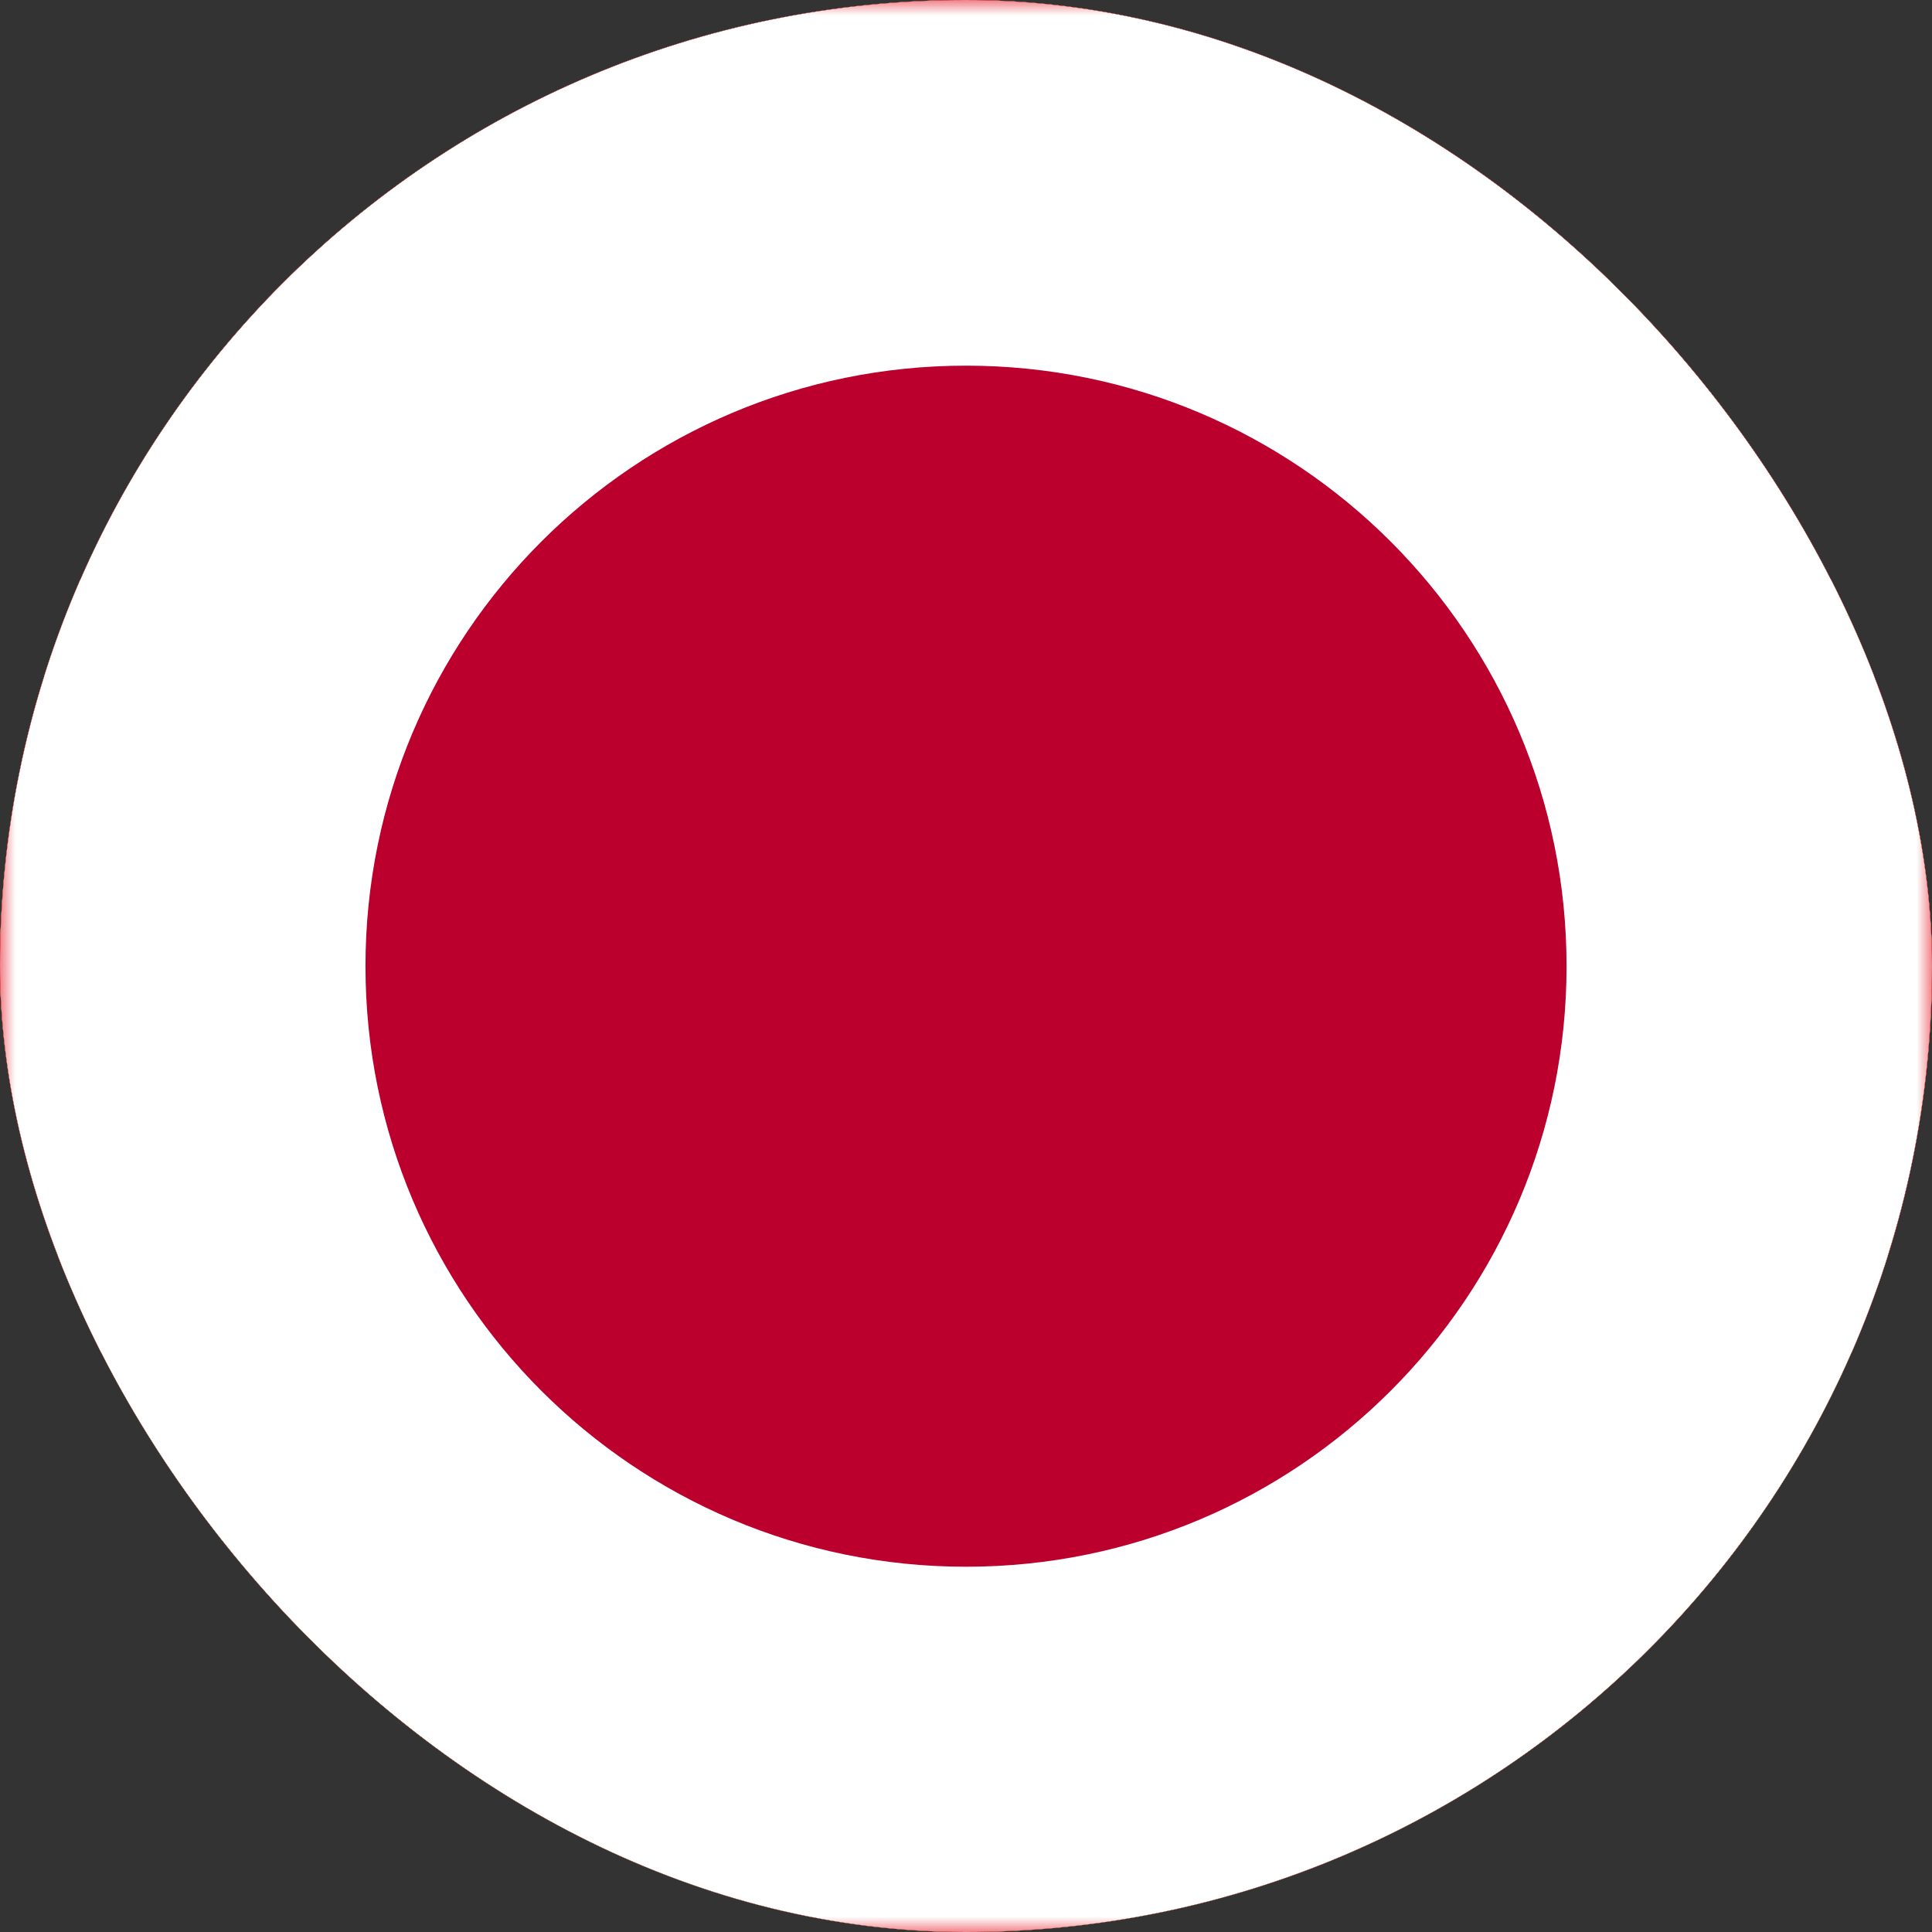 <svg width="64" height="64" viewBox="0 0 64 64" fill="none" xmlns="http://www.w3.org/2000/svg">
<rect x="0" y="0" width="64" height="64" fill="#333333" stroke="none"/>
<g clip-path="url(#clip0_647_2238)">
<path d="M25.6 0H64V64H25.588L25.6 0Z" fill="#FF0000"/>
<path d="M-0 0H25.6V64H-0.013L-0 0Z" fill="#006600"/>
<path fill-rule="evenodd" clip-rule="evenodd" d="M36.726 40.825C32.426 40.7 12.726 28.4 12.601 26.438L13.676 24.625C15.626 27.462 35.776 39.425 37.751 39L36.726 40.825Z" fill="#FFFF00" stroke="black" stroke-width="0.087" stroke-linecap="round" stroke-linejoin="round"/>
<path fill-rule="evenodd" clip-rule="evenodd" d="M13.451 24.375C13.063 25.412 18.588 28.825 25.238 32.875C31.888 36.912 37.613 39.412 38.051 39.062L38.238 38.7C38.155 38.833 37.963 38.858 37.663 38.775C35.863 38.25 31.176 36.1 25.376 32.587C19.576 29.075 14.526 25.825 13.751 24.45C13.688 24.321 13.658 24.18 13.663 24.037H13.638L13.476 24.325L13.451 24.375ZM36.826 40.875C36.751 41.012 36.613 41.012 36.363 41C34.751 40.812 29.863 38.437 24.113 34.987C17.388 30.962 11.838 27.3 12.451 26.35L12.613 26.05L12.638 26.062C12.101 27.687 23.588 34.25 24.263 34.675C30.901 38.8 36.513 41.2 37.013 40.575L36.826 40.875Z" fill="#FFFF00" stroke="black" stroke-width="0.087" stroke-linecap="round" stroke-linejoin="round"/>
<path fill-rule="evenodd" clip-rule="evenodd" d="M25.625 27.625C29.913 27.587 35.225 27.037 38.275 25.825L37.625 24.75C35.813 25.75 30.488 26.412 25.588 26.5C19.788 26.45 15.7 25.912 13.65 24.537L13.025 25.675C16.8 27.262 20.65 27.612 25.625 27.625Z" fill="#FFFF00" stroke="black" stroke-width="0.087" stroke-linecap="round" stroke-linejoin="round"/>
<path fill-rule="evenodd" clip-rule="evenodd" d="M38.462 25.85C38.35 26.013 36.362 26.7 33.425 27.2C30.835 27.589 28.219 27.781 25.6 27.775C23.092 27.787 20.586 27.628 18.1 27.3C15.037 26.813 13.437 26.138 12.85 25.9L13 25.613C14.662 26.268 16.394 26.729 18.162 26.988C20.628 27.31 23.113 27.465 25.6 27.45C28.198 27.452 30.793 27.26 33.362 26.875C36.362 26.388 38.012 25.763 38.237 25.475L38.462 25.85ZM37.875 24.75C37.55 25 35.925 25.588 33.075 26.038C30.611 26.392 28.126 26.567 25.637 26.563C23.238 26.581 20.84 26.427 18.462 26.1C15.55 25.725 14.012 25.038 13.462 24.838L13.625 24.55C14.05 24.775 15.55 25.375 18.5 25.8C20.866 26.107 23.251 26.253 25.637 26.238C28.105 26.241 30.57 26.066 33.012 25.713C35.887 25.313 37.437 24.588 37.675 24.4L37.875 24.75ZM11.5 32.8C14.15 34.225 20.012 34.95 25.575 35C30.637 35 37.237 34.213 39.7 32.9L39.625 31.475C38.862 32.688 31.8 33.85 25.525 33.8C19.25 33.75 13.425 32.775 11.487 31.525V32.8" fill="#FFFF00"/>
<path d="M11.5 32.8C14.15 34.225 20.012 34.95 25.575 35C30.637 35 37.237 34.213 39.7 32.9L39.625 31.475C38.862 32.688 31.8 33.85 25.525 33.8C19.25 33.75 13.425 32.775 11.487 31.525V32.8M38.462 25.85C38.35 26.013 36.362 26.7 33.425 27.2C30.835 27.589 28.219 27.781 25.6 27.775C23.092 27.787 20.586 27.628 18.1 27.3C15.037 26.813 13.437 26.138 12.85 25.9L13 25.613C14.662 26.268 16.394 26.729 18.162 26.988C20.628 27.31 23.113 27.465 25.6 27.45C28.198 27.452 30.793 27.26 33.362 26.875C36.362 26.388 38.012 25.763 38.237 25.475L38.462 25.85ZM37.875 24.75C37.55 25 35.925 25.588 33.075 26.038C30.611 26.392 28.126 26.567 25.637 26.563C23.238 26.581 20.84 26.427 18.462 26.1C15.55 25.725 14.012 25.038 13.462 24.838L13.625 24.55C14.05 24.775 15.55 25.375 18.5 25.8C20.866 26.107 23.251 26.253 25.637 26.238C28.105 26.241 30.57 26.066 33.012 25.713C35.887 25.313 37.437 24.588 37.675 24.4L37.875 24.75Z" stroke="black" stroke-width="0.087" stroke-linecap="round" stroke-linejoin="round"/>
<path fill-rule="evenodd" clip-rule="evenodd" d="M39.838 32.6V32.937C39.463 33.387 37.138 34.062 34.225 34.525C31.34 34.944 28.428 35.144 25.513 35.125C22.088 35.125 19.363 34.875 17.238 34.55C15.199 34.318 13.206 33.782 11.325 32.962V32.562C12.625 33.425 16.113 34.05 17.288 34.237C19.388 34.562 22.1 34.8 25.513 34.8C29.1 34.8 31.975 34.55 34.175 34.212C36.275 33.912 39.25 33.125 39.838 32.6ZM39.838 31.387V31.737C39.463 32.175 37.138 32.85 34.225 33.312C31.34 33.731 28.428 33.932 25.513 33.912C22.088 33.912 19.363 33.662 17.25 33.35C15.207 33.115 13.209 32.575 11.325 31.75V31.35C12.625 32.212 16.113 32.85 17.288 33.025C19.4 33.35 22.113 33.6 25.513 33.6C29.1 33.6 31.975 33.35 34.175 33C36.275 32.7 39.25 31.912 39.838 31.387ZM25.563 40.575C19.488 40.537 14.275 38.925 13.175 38.65L13.975 39.9C15.913 40.725 21 41.95 25.625 41.812C30.25 41.675 34.288 41.312 37.125 39.937L37.95 38.625C36.013 39.537 29.413 40.575 25.575 40.575" fill="#FFFF00"/>
<path d="M25.563 40.575C19.488 40.537 14.275 38.925 13.175 38.65L13.975 39.9C15.913 40.725 21 41.95 25.625 41.812C30.25 41.675 34.288 41.312 37.125 39.937L37.95 38.625C36.013 39.537 29.413 40.575 25.575 40.575M39.838 32.6V32.937C39.463 33.387 37.138 34.062 34.225 34.525C31.34 34.944 28.428 35.144 25.513 35.125C22.088 35.125 19.363 34.875 17.238 34.55C15.199 34.318 13.206 33.782 11.325 32.962V32.562C12.625 33.425 16.113 34.05 17.288 34.237C19.388 34.562 22.1 34.8 25.513 34.8C29.1 34.8 31.975 34.55 34.175 34.212C36.275 33.912 39.25 33.125 39.838 32.6ZM39.838 31.387V31.737C39.463 32.175 37.138 32.85 34.225 33.312C31.34 33.731 28.428 33.932 25.513 33.912C22.088 33.912 19.363 33.662 17.25 33.35C15.207 33.115 13.209 32.575 11.325 31.75V31.35C12.625 32.212 16.113 32.85 17.288 33.025C19.4 33.35 22.113 33.6 25.513 33.6C29.1 33.6 31.975 33.35 34.175 33C36.275 32.7 39.25 31.912 39.838 31.387Z" stroke="black" stroke-width="0.087" stroke-linecap="round" stroke-linejoin="round"/>
<path fill-rule="evenodd" clip-rule="evenodd" d="M37.437 39.638L37.062 40.188C35.644 40.658 34.195 41.03 32.725 41.3C30.366 41.734 27.973 41.952 25.575 41.95C20.187 41.875 15.775 40.825 13.7 39.925L13.525 39.638L13.562 39.588L13.837 39.7C17.633 40.957 21.602 41.611 25.6 41.638C28.1 41.65 30.6 41.35 32.612 41C35.712 40.375 36.962 39.913 37.35 39.7L37.437 39.638ZM38.15 38.463H38.162L37.887 38.938C37.175 39.188 35.225 39.763 32.387 40.163C30.512 40.413 29.35 40.663 25.637 40.738C21.384 40.692 17.157 40.061 13.075 38.863L12.925 38.55C17.071 39.689 21.339 40.318 25.637 40.425C29.037 40.35 30.487 40.1 32.337 39.838C35.65 39.338 37.312 38.788 37.812 38.625L37.8 38.6L38.15 38.463Z" fill="#FFFF00" stroke="black" stroke-width="0.075" stroke-linecap="round" stroke-linejoin="round"/>
<path fill-rule="evenodd" clip-rule="evenodd" d="M38.226 31.675C38.251 35.675 36.201 39.275 34.551 40.862C32.127 43.219 28.894 44.561 25.513 44.612C21.476 44.687 17.676 42.05 16.651 40.9C14.651 38.637 13.026 35.775 12.976 31.9C13.226 27.525 14.938 24.487 17.426 22.4C19.831 20.417 22.858 19.346 25.976 19.375C29.151 19.462 32.876 21.025 35.438 24.125C37.113 26.15 37.851 28.35 38.226 31.687V31.675ZM25.551 17.975C33.301 17.975 39.676 24.287 39.676 32.012C39.653 35.743 38.154 39.313 35.508 41.944C32.861 44.574 29.282 46.05 25.551 46.05C17.801 46.05 11.476 39.75 11.476 32.012C11.476 24.275 17.801 17.975 25.551 17.975Z" fill="#FFFF00" stroke="black" stroke-width="0.087" stroke-linecap="round" stroke-linejoin="round"/>
<path fill-rule="evenodd" clip-rule="evenodd" d="M25.587 17.925C33.337 17.925 39.663 24.262 39.663 32.012C39.663 39.762 33.337 46.1 25.587 46.1C21.852 46.09 18.273 44.601 15.633 41.958C12.992 39.316 11.507 35.735 11.5 32C11.51 28.266 12.997 24.689 15.637 22.049C18.277 19.409 21.854 17.922 25.587 17.912V17.925ZM11.812 32.012C11.812 39.587 18.038 45.787 25.587 45.787C33.138 45.787 39.35 39.587 39.35 32.012C39.35 24.437 33.138 18.25 25.587 18.25C21.94 18.263 18.446 19.717 15.866 22.294C13.286 24.872 11.829 28.365 11.812 32.012Z" fill="#FFFF00" stroke="black" stroke-width="0.087" stroke-linecap="round" stroke-linejoin="round"/>
<path fill-rule="evenodd" clip-rule="evenodd" d="M25.6 19.1C32.663 19.1 38.487 24.912 38.487 32C38.487 39.087 32.663 44.9 25.6 44.9C22.181 44.89 18.904 43.528 16.485 41.111C14.066 38.694 12.701 35.419 12.688 32C12.688 24.912 18.512 19.1 25.587 19.1H25.6ZM13 32C13 38.925 18.688 44.587 25.6 44.587C32.513 44.587 38.188 38.925 38.188 32C38.188 25.075 32.5 19.412 25.587 19.412C18.675 19.412 13 25.075 13 32Z" fill="#FFFF00" stroke="black" stroke-width="0.087" stroke-linecap="round" stroke-linejoin="round"/>
<path fill-rule="evenodd" clip-rule="evenodd" d="M26.163 17.875H24.95V46.175H26.163V17.875Z" fill="#FFFF00" stroke="black" stroke-width="0.087" stroke-linecap="round" stroke-linejoin="round"/>
<path fill-rule="evenodd" clip-rule="evenodd" d="M26.038 17.713H26.35V46.338H26.038V17.713ZM24.838 17.713H25.15V46.338H24.838V17.713Z" fill="#FFFF00" stroke="black" stroke-width="0.087" stroke-linecap="round" stroke-linejoin="round"/>
<path fill-rule="evenodd" clip-rule="evenodd" d="M39.675 32.563V31.5L38.825 30.713L33.988 29.425L27.013 28.713L18.638 29.138L12.65 30.563L11.45 31.463V32.5L14.5 31.125L21.75 30H28.725L33.85 30.563L37.4 31.425L39.675 32.563Z" fill="#FFFF00" stroke="black" stroke-width="0.087" stroke-linecap="round" stroke-linejoin="round"/>
<path fill-rule="evenodd" clip-rule="evenodd" d="M25.588 29.838C28.644 29.826 31.695 30.098 34.7 30.651C37.338 31.176 39.2 31.838 39.825 32.576V32.951C39.075 32.026 36.575 31.351 34.638 30.951C32.1 30.463 28.888 30.151 25.588 30.151C22.088 30.151 18.838 30.488 16.338 30.976C14.338 31.376 11.663 32.163 11.325 32.951V32.576C11.513 32.026 13.5 31.213 16.3 30.651C19.364 30.095 22.474 29.823 25.588 29.838ZM25.588 28.626C28.648 28.614 31.703 28.886 34.713 29.439C37.338 29.963 39.213 30.626 39.838 31.376V31.738C39.075 30.814 36.563 30.139 34.638 29.751C32.1 29.251 28.888 28.939 25.588 28.939C22.494 28.929 19.406 29.205 16.363 29.764C14.425 30.139 11.638 30.963 11.325 31.738V31.363C11.513 30.826 13.55 29.988 16.3 29.451C19.364 28.891 22.473 28.615 25.588 28.626ZM25.525 22.463C30.763 22.439 35.338 23.201 37.425 24.276L38.188 25.588C36.375 24.613 31.438 23.588 25.525 23.751C20.713 23.776 15.575 24.276 12.988 25.651L13.9 24.126C16.025 23.026 21.025 22.476 25.525 22.463Z" fill="#FFFF00" stroke="black" stroke-width="0.087" stroke-linecap="round" stroke-linejoin="round"/>
<path fill-rule="evenodd" clip-rule="evenodd" d="M25.588 23.549C28.588 23.549 31.463 23.712 33.763 24.125C35.9 24.524 37.95 25.125 38.238 25.45L38.463 25.849C37.75 25.387 35.988 24.862 33.713 24.437C31.027 24.009 28.308 23.821 25.588 23.875C22.213 23.875 19.588 24.037 17.338 24.437C14.963 24.875 13.313 25.512 12.9 25.812L13.125 25.399C13.913 24.987 15.175 24.5 17.288 24.125C19.613 23.7 22.25 23.575 25.588 23.549ZM25.588 22.349C28.228 22.308 30.867 22.492 33.475 22.899C35.213 23.237 36.925 23.762 37.563 24.224L37.888 24.75C37.325 24.125 35.213 23.537 33.338 23.212C31.163 22.837 28.45 22.687 25.588 22.662C22.588 22.662 19.813 22.849 17.663 23.237C15.613 23.637 14.288 24.099 13.725 24.462L14.013 24.012C14.788 23.612 16.038 23.237 17.613 22.924C19.775 22.537 22.575 22.349 25.588 22.349ZM32.588 37.862C30.277 37.463 27.933 37.288 25.588 37.337C16.85 37.437 14.038 39.124 13.688 39.637L13.038 38.575C15.25 36.962 20 36.062 25.625 36.15C28.542 36.191 31.059 36.408 33.175 36.8L32.575 37.862" fill="#FFFF00"/>
<path d="M32.588 37.862C30.277 37.463 27.933 37.288 25.588 37.337C16.85 37.437 14.038 39.124 13.688 39.637L13.038 38.575C15.25 36.962 20 36.062 25.625 36.15C28.542 36.191 31.059 36.408 33.175 36.8L32.575 37.862M25.588 23.549C28.588 23.549 31.463 23.712 33.763 24.125C35.9 24.524 37.95 25.125 38.238 25.45L38.463 25.849C37.75 25.387 35.988 24.862 33.713 24.437C31.027 24.009 28.308 23.821 25.588 23.875C22.213 23.875 19.588 24.037 17.338 24.437C14.963 24.875 13.313 25.512 12.9 25.812L13.125 25.399C13.913 24.987 15.175 24.5 17.288 24.125C19.613 23.7 22.25 23.575 25.588 23.549ZM25.588 22.349C28.228 22.308 30.867 22.492 33.475 22.899C35.213 23.237 36.925 23.762 37.563 24.224L37.888 24.75C37.325 24.125 35.213 23.537 33.338 23.212C31.163 22.837 28.45 22.687 25.588 22.662C22.588 22.662 19.813 22.849 17.663 23.237C15.613 23.637 14.288 24.099 13.725 24.462L14.013 24.012C14.788 23.612 16.038 23.237 17.613 22.924C19.775 22.537 22.575 22.349 25.588 22.349Z" stroke="black" stroke-width="0.087" stroke-linecap="round" stroke-linejoin="round"/>
<path fill-rule="evenodd" clip-rule="evenodd" d="M25.538 37.188C27.963 37.225 30.351 37.313 32.663 37.75L32.488 38.05C30.197 37.655 27.875 37.475 25.551 37.513C22.326 37.488 19.051 37.788 16.226 38.6C15.326 38.85 13.851 39.425 13.688 39.9L13.526 39.625C13.576 39.35 14.476 38.763 16.151 38.3C19.401 37.363 22.438 37.213 25.526 37.175L25.538 37.188ZM25.651 35.963C28.211 35.96 30.767 36.182 33.288 36.625L33.113 36.938C30.656 36.488 28.161 36.27 25.663 36.288C22.426 36.288 19.001 36.525 15.876 37.425C14.876 37.725 13.126 38.35 13.076 38.85L12.913 38.563C12.951 38.113 14.451 37.513 15.813 37.113C19.023 36.273 22.334 35.886 25.651 35.963Z" fill="#FFFF00" stroke="black" stroke-width="0.075" stroke-linecap="round" stroke-linejoin="round"/>
<path fill-rule="evenodd" clip-rule="evenodd" d="M38.05 38.737L37 40.362L33.988 37.687L26.163 32.437L17.35 27.587L12.763 26.025L13.738 24.212L14.075 24.037L16.925 24.75L26.3 29.587L31.713 33L36.25 36.25L38.1 38.387L38.05 38.737Z" fill="#FFFF00" stroke="black" stroke-width="0.087" stroke-linecap="round" stroke-linejoin="round"/>
<path fill-rule="evenodd" clip-rule="evenodd" d="M12.6 26.063C13.412 25.525 19.312 28.15 25.475 31.875C31.637 35.6 37.525 39.825 37 40.625L36.825 40.888L36.737 40.95C36.762 40.95 36.85 40.825 36.737 40.538C36.462 39.675 32.3 36.35 25.362 32.163C18.612 28.138 12.987 25.713 12.425 26.413L12.6 26.063ZM38.262 38.713C38.762 37.713 33.3 33.588 26.512 29.575C19.575 25.638 14.562 23.325 13.65 24.013L13.45 24.388C13.441 24.388 13.458 24.367 13.5 24.325C13.662 24.188 13.937 24.2 14.062 24.2C15.637 24.213 20.137 26.275 26.437 29.9C29.2 31.5 38.112 37.225 38.075 38.825C38.075 38.963 38.087 38.988 38.037 39.063L38.262 38.713Z" fill="#FFFF00" stroke="black" stroke-width="0.087" stroke-linecap="round" stroke-linejoin="round"/>
<path d="M17.148 33.559C17.152 34.663 17.374 35.755 17.801 36.773C18.228 37.79 18.852 38.714 19.636 39.49C20.413 40.279 21.338 40.906 22.359 41.336C23.379 41.765 24.474 41.989 25.581 41.993C26.691 41.996 27.791 41.779 28.816 41.354C29.841 40.93 30.772 40.306 31.555 39.519C32.338 38.739 32.96 37.813 33.385 36.793C33.81 35.773 34.029 34.679 34.029 33.574V22.31L17.148 22.281V33.559Z" fill="white" stroke="black" stroke-width="0.1"/>
<path d="M17.489 33.573C17.489 34.633 17.7 35.681 18.111 36.658C18.521 37.635 19.122 38.52 19.879 39.262C21.393 40.784 23.449 41.643 25.596 41.651C27.739 41.651 29.794 40.802 31.313 39.29C32.067 38.548 32.666 37.662 33.074 36.685C33.481 35.708 33.69 34.66 33.688 33.602V22.65H17.489V33.573ZM30.431 25.936V32.89L30.417 33.616C30.424 34.251 30.301 34.882 30.056 35.468C29.812 36.055 29.451 36.586 28.995 37.029C28.091 37.937 26.863 38.448 25.582 38.451C24.245 38.451 23.064 37.882 22.183 37.001C21.275 36.096 20.764 34.869 20.76 33.587V25.907L30.431 25.936Z" fill="#FF0000" stroke="black" stroke-width="0.071"/>
<path d="M18.513 25.51C18.527 24.728 19.082 24.543 19.082 24.543C19.096 24.543 19.693 24.742 19.693 25.524L18.513 25.51Z" fill="#FFFF00"/>
<path d="M18.029 24.557L17.93 25.453H18.527C18.527 24.714 19.096 24.6 19.096 24.6C19.11 24.6 19.665 24.756 19.679 25.453H20.276L20.163 24.543L18.029 24.557ZM17.887 25.467H20.305C20.352 25.467 20.381 25.501 20.39 25.567C20.39 25.643 20.362 25.681 20.305 25.681H17.887C17.84 25.681 17.811 25.643 17.802 25.567C17.802 25.501 17.835 25.467 17.901 25.467H17.887Z" fill="#FFFF00" stroke="black" stroke-width="0.071"/>
<path d="M18.769 25.454C18.769 24.984 19.096 24.856 19.096 24.856C19.096 24.856 19.423 24.999 19.423 25.454H18.769ZM17.944 24.174H20.262C20.309 24.183 20.338 24.221 20.347 24.288C20.347 24.335 20.319 24.363 20.262 24.373H17.944C17.896 24.373 17.868 24.34 17.858 24.273C17.858 24.226 17.887 24.197 17.944 24.188V24.174ZM18.001 24.387H20.191C20.238 24.387 20.267 24.42 20.276 24.487C20.286 24.553 20.257 24.586 20.191 24.586H17.986C17.93 24.586 17.901 24.553 17.901 24.487C17.901 24.42 17.93 24.387 17.986 24.387H18.001ZM18.712 22.88H18.882V22.993H19.01V22.88H19.195V23.008H19.323V22.865H19.494V23.15C19.494 23.207 19.47 23.235 19.423 23.235H18.797C18.75 23.235 18.721 23.211 18.712 23.164V22.88ZM19.366 23.264L19.409 24.174H18.797L18.84 23.249H19.366" fill="#FFFF00"/>
<path d="M19.366 23.264L19.409 24.174H18.797L18.84 23.249H19.366M18.769 25.454C18.769 24.984 19.096 24.856 19.096 24.856C19.096 24.856 19.423 24.999 19.423 25.454H18.769ZM17.944 24.174H20.262C20.309 24.183 20.338 24.221 20.347 24.288C20.347 24.335 20.319 24.363 20.262 24.373H17.944C17.896 24.373 17.868 24.34 17.858 24.273C17.858 24.226 17.887 24.197 17.944 24.188V24.174ZM18.001 24.387H20.191C20.238 24.387 20.267 24.42 20.276 24.487C20.286 24.553 20.257 24.586 20.191 24.586H17.986C17.93 24.586 17.901 24.553 17.901 24.487C17.901 24.42 17.93 24.387 17.986 24.387H18.001ZM18.712 22.88H18.882V22.993H19.01V22.88H19.195V23.008H19.323V22.865H19.494V23.15C19.494 23.207 19.47 23.235 19.423 23.235H18.797C18.75 23.235 18.721 23.211 18.712 23.164V22.88Z" stroke="black" stroke-width="0.071"/>
<path d="M18.627 23.689V24.173H18.058V23.689H18.627Z" fill="#FFFF00" stroke="black" stroke-width="0.071"/>
<path d="M20.134 23.689V24.173H19.565V23.689H20.134Z" fill="#FFFF00" stroke="black" stroke-width="0.071"/>
<path d="M17.958 23.32H18.129V23.462H18.257V23.32H18.427V23.462H18.555V23.32H18.726V23.605C18.726 23.662 18.702 23.69 18.655 23.69H18.043C18.024 23.683 18.006 23.672 17.991 23.657C17.976 23.642 17.965 23.624 17.958 23.605V23.32Z" fill="#FFFF00" stroke="black" stroke-width="0.071"/>
<path d="M19.466 23.32H19.637V23.462H19.765V23.32H19.935V23.462H20.063V23.32H20.234V23.605C20.234 23.662 20.21 23.69 20.163 23.69H19.551C19.532 23.683 19.514 23.672 19.499 23.657C19.484 23.642 19.473 23.624 19.466 23.605V23.32Z" fill="#FFFF00" stroke="black" stroke-width="0.071"/>
<path d="M19.039 23.548C19.039 23.463 19.167 23.463 19.167 23.548V23.776H19.039V23.548Z" fill="#000001"/>
<path d="M18.285 23.861C18.285 23.776 18.399 23.776 18.399 23.861V24.032H18.285V23.861Z" fill="#000001"/>
<path d="M19.793 23.861C19.793 23.776 19.907 23.776 19.907 23.861V24.032H19.793V23.861Z" fill="#000001"/>
<path d="M18.513 32.094C18.527 31.312 19.082 31.127 19.082 31.127C19.096 31.127 19.693 31.326 19.693 32.108L18.513 32.094Z" fill="#FFFF00"/>
<path d="M18.029 31.141L17.93 32.037H18.527C18.527 31.298 19.096 31.184 19.096 31.184C19.11 31.184 19.665 31.34 19.679 32.037H20.276L20.163 31.127L18.029 31.141ZM17.887 32.051H20.305C20.352 32.051 20.381 32.085 20.39 32.151C20.39 32.227 20.362 32.265 20.305 32.265H17.887C17.84 32.265 17.811 32.227 17.802 32.151C17.802 32.085 17.835 32.051 17.901 32.051H17.887Z" fill="#FFFF00" stroke="black" stroke-width="0.071"/>
<path d="M18.769 32.038C18.769 31.568 19.096 31.44 19.096 31.44C19.096 31.44 19.423 31.583 19.423 32.038H18.769ZM17.944 30.758H20.262C20.309 30.767 20.338 30.805 20.347 30.871C20.347 30.919 20.319 30.947 20.262 30.957H17.944C17.896 30.957 17.868 30.924 17.858 30.857C17.858 30.81 17.887 30.781 17.944 30.772V30.758ZM18.001 30.971H20.191C20.238 30.971 20.267 31.004 20.276 31.071C20.286 31.137 20.257 31.17 20.191 31.17H17.986C17.93 31.17 17.901 31.137 17.901 31.071C17.901 31.004 17.93 30.971 17.986 30.971H18.001ZM18.712 29.463H18.882V29.577H19.01V29.463H19.195V29.591H19.323V29.449H19.494V29.734C19.494 29.791 19.47 29.819 19.423 29.819H18.797C18.75 29.819 18.721 29.795 18.712 29.748V29.463ZM19.366 29.847L19.409 30.758H18.797L18.84 29.833H19.366" fill="#FFFF00"/>
<path d="M19.366 29.847L19.409 30.758H18.797L18.84 29.833H19.366M18.769 32.038C18.769 31.568 19.096 31.44 19.096 31.44C19.096 31.44 19.423 31.583 19.423 32.038H18.769ZM17.944 30.758H20.262C20.309 30.767 20.338 30.805 20.347 30.871C20.347 30.919 20.319 30.947 20.262 30.957H17.944C17.896 30.957 17.868 30.924 17.858 30.857C17.858 30.81 17.887 30.781 17.944 30.772V30.758ZM18.001 30.971H20.191C20.238 30.971 20.267 31.004 20.276 31.071C20.286 31.137 20.257 31.17 20.191 31.17H17.986C17.93 31.17 17.901 31.137 17.901 31.071C17.901 31.004 17.93 30.971 17.986 30.971H18.001ZM18.712 29.463H18.882V29.577H19.01V29.463H19.195V29.591H19.323V29.449H19.494V29.734C19.494 29.791 19.47 29.819 19.423 29.819H18.797C18.75 29.819 18.721 29.795 18.712 29.748V29.463Z" stroke="black" stroke-width="0.071"/>
<path d="M18.627 30.273V30.757H18.058V30.273H18.627Z" fill="#FFFF00" stroke="black" stroke-width="0.071"/>
<path d="M20.134 30.273V30.757H19.565V30.273H20.134Z" fill="#FFFF00" stroke="black" stroke-width="0.071"/>
<path d="M17.958 29.904H18.129V30.047H18.257V29.904H18.427V30.047H18.555V29.904H18.726V30.189C18.726 30.246 18.702 30.274 18.655 30.274H18.043C18.024 30.267 18.006 30.256 17.991 30.241C17.976 30.226 17.965 30.208 17.958 30.189V29.904Z" fill="#FFFF00" stroke="black" stroke-width="0.071"/>
<path d="M19.466 29.904H19.637V30.047H19.765V29.904H19.935V30.047H20.063V29.904H20.234V30.189C20.234 30.246 20.21 30.274 20.163 30.274H19.551C19.532 30.267 19.514 30.256 19.499 30.241C19.484 30.226 19.473 30.208 19.466 30.189V29.904Z" fill="#FFFF00" stroke="black" stroke-width="0.071"/>
<path d="M19.039 30.132C19.039 30.047 19.167 30.047 19.167 30.132V30.36H19.039V30.132Z" fill="#000001"/>
<path d="M18.285 30.445C18.285 30.36 18.399 30.36 18.399 30.445V30.616H18.285V30.445Z" fill="#000001"/>
<path d="M19.793 30.445C19.793 30.36 19.907 30.36 19.907 30.445V30.616H19.793V30.445Z" fill="#000001"/>
<path d="M21.08 38.959C20.535 38.398 20.794 37.874 20.794 37.874C20.804 37.864 21.367 37.58 21.922 38.131L21.08 38.959Z" fill="#FFFF00"/>
<path d="M20.063 38.63L20.629 39.332L21.049 38.908C20.525 38.387 20.845 37.903 20.845 37.903C20.855 37.893 21.357 37.61 21.861 38.09L22.282 37.667L21.556 37.106L20.063 38.63ZM20.609 39.372L22.312 37.657C22.346 37.623 22.389 37.626 22.443 37.666C22.497 37.72 22.504 37.767 22.464 37.807L20.76 39.522C20.727 39.556 20.68 39.55 20.619 39.503C20.572 39.456 20.572 39.409 20.619 39.362L20.609 39.372Z" fill="#FFFF00" stroke="black" stroke-width="0.071"/>
<path d="M21.22 38.737C20.887 38.406 21.027 38.084 21.027 38.084C21.027 38.084 21.358 37.952 21.681 38.272L21.22 38.737ZM19.731 38.42L21.364 36.775C21.404 36.748 21.451 36.755 21.505 36.795C21.539 36.828 21.539 36.868 21.506 36.915L19.872 38.56C19.839 38.594 19.795 38.591 19.741 38.551C19.708 38.517 19.707 38.477 19.741 38.43L19.731 38.42ZM19.922 38.53L21.465 36.976C21.499 36.942 21.543 36.945 21.596 36.986C21.65 37.026 21.654 37.069 21.607 37.116L20.053 38.68C20.013 38.721 19.97 38.718 19.923 38.671C19.876 38.624 19.872 38.58 19.912 38.54L19.922 38.53ZM19.354 36.963L19.474 36.842L19.555 36.922L19.645 36.831L19.564 36.751L19.694 36.62L19.785 36.71L19.875 36.619L19.774 36.519L19.895 36.398L20.096 36.599C20.137 36.639 20.14 36.675 20.107 36.709L19.666 37.153C19.633 37.187 19.596 37.19 19.555 37.163L19.354 36.963ZM20.087 36.77L20.763 37.381L20.332 37.815L19.706 37.133L20.077 36.76" fill="#FFFF00"/>
<path d="M20.087 36.77L20.763 37.381L20.332 37.815L19.706 37.133L20.077 36.76M21.22 38.737C20.887 38.406 21.027 38.084 21.027 38.084C21.027 38.084 21.358 37.952 21.681 38.272L21.22 38.737ZM19.731 38.42L21.364 36.775C21.404 36.748 21.451 36.755 21.505 36.795C21.539 36.828 21.539 36.868 21.506 36.915L19.872 38.56C19.839 38.594 19.795 38.591 19.741 38.551C19.708 38.517 19.707 38.477 19.741 38.43L19.731 38.42ZM19.922 38.53L21.465 36.976C21.499 36.942 21.543 36.945 21.596 36.986C21.65 37.026 21.654 37.069 21.607 37.116L20.053 38.68C20.013 38.721 19.97 38.718 19.923 38.671C19.876 38.624 19.872 38.58 19.912 38.54L19.922 38.53ZM19.354 36.963L19.474 36.842L19.555 36.922L19.645 36.831L19.564 36.751L19.694 36.62L19.785 36.71L19.875 36.619L19.774 36.519L19.895 36.398L20.096 36.599C20.137 36.639 20.14 36.675 20.107 36.709L19.666 37.153C19.633 37.187 19.596 37.19 19.555 37.163L19.354 36.963Z" stroke="black" stroke-width="0.071"/>
<path d="M19.869 37.596L20.212 37.937L19.811 38.341L19.468 38L19.869 37.596Z" fill="#FFFF00" stroke="black" stroke-width="0.071"/>
<path d="M20.931 36.526L21.274 36.867L20.873 37.27L20.53 36.93L20.931 36.526Z" fill="#FFFF00" stroke="black" stroke-width="0.071"/>
<path d="M19.135 37.809L19.255 37.688L19.356 37.788L19.446 37.697L19.345 37.597L19.465 37.476L19.566 37.576L19.657 37.485L19.556 37.385L19.676 37.264L19.878 37.464C19.918 37.504 19.922 37.541 19.888 37.575L19.457 38.009C19.438 38.017 19.418 38.022 19.397 38.022C19.376 38.022 19.355 38.018 19.337 38.009L19.135 37.809Z" fill="#FFFF00" stroke="black" stroke-width="0.071"/>
<path d="M20.197 36.74L20.317 36.619L20.418 36.719L20.509 36.629L20.408 36.528L20.528 36.407L20.629 36.507L20.719 36.417L20.618 36.316L20.738 36.195L20.94 36.396C20.981 36.436 20.984 36.473 20.951 36.506L20.52 36.94C20.501 36.949 20.48 36.954 20.459 36.954C20.439 36.954 20.418 36.949 20.399 36.941L20.197 36.74Z" fill="#FFFF00" stroke="black" stroke-width="0.071"/>
<path d="M20.058 37.203C19.998 37.143 20.088 37.052 20.148 37.112L20.31 37.273L20.22 37.364L20.058 37.203Z" fill="#000001"/>
<path d="M19.75 37.957C19.689 37.897 19.769 37.816 19.83 37.877L19.951 37.997L19.871 38.078L19.75 37.957Z" fill="#000001"/>
<path d="M20.811 36.889C20.75 36.829 20.831 36.748 20.891 36.808L21.012 36.928L20.932 37.009L20.811 36.889Z" fill="#000001"/>
<path d="M25.012 25.51C25.026 24.728 25.581 24.543 25.581 24.543C25.595 24.543 26.192 24.742 26.192 25.524L25.012 25.51Z" fill="#FFFF00"/>
<path d="M24.528 24.557L24.429 25.453H25.026C25.026 24.714 25.595 24.6 25.595 24.6C25.609 24.6 26.164 24.756 26.178 25.453H26.776L26.662 24.543L24.528 24.557ZM24.386 25.467H26.804C26.851 25.467 26.88 25.501 26.889 25.567C26.889 25.643 26.861 25.681 26.804 25.681H24.386C24.339 25.681 24.31 25.643 24.301 25.567C24.301 25.501 24.334 25.467 24.4 25.467H24.386Z" fill="#FFFF00" stroke="black" stroke-width="0.071"/>
<path d="M25.268 25.454C25.268 24.984 25.595 24.856 25.595 24.856C25.595 24.856 25.922 24.999 25.922 25.454H25.268ZM24.443 24.174H26.761C26.808 24.183 26.837 24.221 26.846 24.288C26.846 24.335 26.818 24.363 26.761 24.373H24.443C24.395 24.373 24.367 24.34 24.357 24.273C24.357 24.226 24.386 24.197 24.443 24.188V24.174ZM24.5 24.387H26.69C26.737 24.387 26.766 24.42 26.775 24.487C26.785 24.553 26.756 24.586 26.69 24.586H24.485C24.428 24.586 24.4 24.553 24.4 24.487C24.4 24.42 24.428 24.387 24.485 24.387H24.5ZM25.211 22.88H25.381V22.993H25.509V22.88H25.694V23.008H25.822V22.865H25.993V23.15C25.993 23.207 25.969 23.235 25.922 23.235H25.296C25.249 23.235 25.22 23.211 25.211 23.164V22.88ZM25.865 23.264L25.908 24.174H25.296L25.339 23.249H25.865" fill="#FFFF00"/>
<path d="M25.865 23.264L25.908 24.174H25.296L25.339 23.249H25.865M25.268 25.454C25.268 24.984 25.595 24.856 25.595 24.856C25.595 24.856 25.922 24.999 25.922 25.454H25.268ZM24.443 24.174H26.761C26.808 24.183 26.837 24.221 26.846 24.288C26.846 24.335 26.818 24.363 26.761 24.373H24.443C24.395 24.373 24.367 24.34 24.357 24.273C24.357 24.226 24.386 24.197 24.443 24.188V24.174ZM24.5 24.387H26.69C26.737 24.387 26.766 24.42 26.775 24.487C26.785 24.553 26.756 24.586 26.69 24.586H24.485C24.428 24.586 24.4 24.553 24.4 24.487C24.4 24.42 24.428 24.387 24.485 24.387H24.5ZM25.211 22.88H25.381V22.993H25.509V22.88H25.694V23.008H25.822V22.865H25.993V23.15C25.993 23.207 25.969 23.235 25.922 23.235H25.296C25.249 23.235 25.22 23.211 25.211 23.164V22.88Z" stroke="black" stroke-width="0.071"/>
<path d="M25.125 23.689V24.173H24.557V23.689H25.125Z" fill="#FFFF00" stroke="black" stroke-width="0.071"/>
<path d="M26.633 23.689V24.173H26.064V23.689H26.633Z" fill="#FFFF00" stroke="black" stroke-width="0.071"/>
<path d="M24.457 23.32H24.628V23.462H24.756V23.32H24.926V23.462H25.054V23.32H25.225V23.605C25.225 23.662 25.201 23.69 25.154 23.69H24.542C24.523 23.683 24.505 23.672 24.49 23.657C24.476 23.642 24.464 23.624 24.457 23.605V23.32Z" fill="#FFFF00" stroke="black" stroke-width="0.071"/>
<path d="M25.965 23.32H26.136V23.462H26.264V23.32H26.434V23.462H26.562V23.32H26.733V23.605C26.733 23.662 26.709 23.69 26.662 23.69H26.05C26.031 23.683 26.013 23.672 25.998 23.657C25.983 23.642 25.972 23.624 25.965 23.605V23.32Z" fill="#FFFF00" stroke="black" stroke-width="0.071"/>
<path d="M25.538 23.548C25.538 23.463 25.666 23.463 25.666 23.548V23.776H25.538V23.548Z" fill="#000001"/>
<path d="M24.784 23.861C24.784 23.776 24.898 23.776 24.898 23.861V24.032H24.784V23.861Z" fill="#000001"/>
<path d="M26.292 23.861C26.292 23.776 26.406 23.776 26.406 23.861V24.032H26.292V23.861Z" fill="#000001"/>
<path d="M32.649 25.51C32.635 24.728 32.081 24.543 32.081 24.543C32.066 24.543 31.469 24.742 31.469 25.524L32.649 25.51Z" fill="#FFFF00"/>
<path d="M33.133 24.557L33.232 25.453H32.635C32.635 24.714 32.066 24.6 32.066 24.6C32.052 24.6 31.497 24.756 31.483 25.453H30.886L31 24.543L33.133 24.557ZM33.275 25.467H30.857C30.81 25.467 30.781 25.501 30.772 25.567C30.772 25.643 30.8 25.681 30.857 25.681H33.275C33.322 25.681 33.351 25.643 33.36 25.567C33.36 25.501 33.327 25.467 33.261 25.467H33.275Z" fill="#FFFF00" stroke="black" stroke-width="0.071"/>
<path d="M32.394 25.454C32.394 24.984 32.066 24.856 32.066 24.856C32.066 24.856 31.739 24.999 31.739 25.454H32.394ZM33.218 24.174H30.9C30.853 24.183 30.824 24.221 30.815 24.288C30.815 24.335 30.843 24.363 30.9 24.373H33.218C33.266 24.373 33.294 24.34 33.304 24.273C33.304 24.226 33.275 24.197 33.218 24.188V24.174ZM33.161 24.387H30.971C30.924 24.387 30.895 24.42 30.886 24.487C30.876 24.553 30.905 24.586 30.971 24.586H33.176C33.233 24.586 33.261 24.553 33.261 24.487C33.261 24.42 33.233 24.387 33.176 24.387H33.161ZM32.45 22.88H32.28V22.993H32.152V22.88H31.967V23.008H31.839V22.865H31.668V23.15C31.668 23.207 31.692 23.235 31.739 23.235H32.365C32.413 23.235 32.441 23.211 32.45 23.164V22.88ZM31.796 23.264L31.753 24.174H32.365L32.322 23.249H31.796" fill="#FFFF00"/>
<path d="M31.796 23.264L31.753 24.174H32.365L32.322 23.249H31.796M32.394 25.454C32.394 24.984 32.066 24.856 32.066 24.856C32.066 24.856 31.739 24.999 31.739 25.454H32.394ZM33.218 24.174H30.9C30.853 24.183 30.824 24.221 30.815 24.288C30.815 24.335 30.843 24.363 30.9 24.373H33.218C33.266 24.373 33.294 24.34 33.304 24.273C33.304 24.226 33.275 24.197 33.218 24.188V24.174ZM33.161 24.387H30.971C30.924 24.387 30.895 24.42 30.886 24.487C30.876 24.553 30.905 24.586 30.971 24.586H33.176C33.233 24.586 33.261 24.553 33.261 24.487C33.261 24.42 33.233 24.387 33.176 24.387H33.161ZM32.45 22.88H32.28V22.993H32.152V22.88H31.967V23.008H31.839V22.865H31.668V23.15C31.668 23.207 31.692 23.235 31.739 23.235H32.365C32.413 23.235 32.441 23.211 32.45 23.164V22.88Z" stroke="black" stroke-width="0.071"/>
<path d="M32.536 23.689V24.173H33.105V23.689H32.536Z" fill="#FFFF00" stroke="black" stroke-width="0.071"/>
<path d="M31.028 23.689V24.173H31.597V23.689H31.028Z" fill="#FFFF00" stroke="black" stroke-width="0.071"/>
<path d="M33.204 23.32H33.033V23.462H32.905V23.32H32.735V23.462H32.607V23.32H32.436V23.605C32.436 23.662 32.46 23.69 32.507 23.69H33.119C33.138 23.683 33.156 23.672 33.171 23.657C33.186 23.642 33.197 23.624 33.204 23.605V23.32Z" fill="#FFFF00" stroke="black" stroke-width="0.071"/>
<path d="M31.696 23.32H31.526V23.462H31.398V23.32H31.227V23.462H31.099V23.32H30.928V23.605C30.928 23.662 30.952 23.69 30.999 23.69H31.611C31.631 23.683 31.648 23.672 31.663 23.657C31.678 23.642 31.689 23.624 31.696 23.605V23.32Z" fill="#FFFF00" stroke="black" stroke-width="0.071"/>
<path d="M32.123 23.548C32.123 23.463 31.995 23.463 31.995 23.548V23.776H32.123V23.548Z" fill="#000001"/>
<path d="M32.877 23.861C32.877 23.776 32.763 23.776 32.763 23.861V24.032H32.877V23.861Z" fill="#000001"/>
<path d="M31.369 23.861C31.369 23.776 31.255 23.776 31.255 23.861V24.032H31.369V23.861Z" fill="#000001"/>
<path d="M32.649 32.094C32.635 31.312 32.081 31.127 32.081 31.127C32.066 31.127 31.469 31.326 31.469 32.108L32.649 32.094Z" fill="#FFFF00"/>
<path d="M33.133 31.141L33.232 32.037H32.635C32.635 31.298 32.066 31.184 32.066 31.184C32.052 31.184 31.497 31.34 31.483 32.037H30.886L31 31.127L33.133 31.141ZM33.275 32.051H30.857C30.81 32.051 30.781 32.085 30.772 32.151C30.772 32.227 30.8 32.265 30.857 32.265H33.275C33.322 32.265 33.351 32.227 33.36 32.151C33.36 32.085 33.327 32.051 33.261 32.051H33.275Z" fill="#FFFF00" stroke="black" stroke-width="0.071"/>
<path d="M32.394 32.038C32.394 31.568 32.066 31.44 32.066 31.44C32.066 31.44 31.739 31.583 31.739 32.038H32.394ZM33.218 30.758H30.9C30.853 30.767 30.824 30.805 30.815 30.871C30.815 30.919 30.843 30.947 30.9 30.957H33.218C33.266 30.957 33.294 30.924 33.304 30.857C33.304 30.81 33.275 30.781 33.218 30.772V30.758ZM33.161 30.971H30.971C30.924 30.971 30.895 31.004 30.886 31.071C30.876 31.137 30.905 31.17 30.971 31.17H33.176C33.233 31.17 33.261 31.137 33.261 31.071C33.261 31.004 33.233 30.971 33.176 30.971H33.161ZM32.45 29.463H32.28V29.577H32.152V29.463H31.967V29.591H31.839V29.449H31.668V29.734C31.668 29.791 31.692 29.819 31.739 29.819H32.365C32.413 29.819 32.441 29.795 32.45 29.748V29.463ZM31.796 29.847L31.753 30.758H32.365L32.322 29.833H31.796" fill="#FFFF00"/>
<path d="M31.796 29.847L31.753 30.758H32.365L32.322 29.833H31.796M32.394 32.038C32.394 31.568 32.066 31.44 32.066 31.44C32.066 31.44 31.739 31.583 31.739 32.038H32.394ZM33.218 30.758H30.9C30.853 30.767 30.824 30.805 30.815 30.871C30.815 30.919 30.843 30.947 30.9 30.957H33.218C33.266 30.957 33.294 30.924 33.304 30.857C33.304 30.81 33.275 30.781 33.218 30.772V30.758ZM33.161 30.971H30.971C30.924 30.971 30.895 31.004 30.886 31.071C30.876 31.137 30.905 31.17 30.971 31.17H33.176C33.233 31.17 33.261 31.137 33.261 31.071C33.261 31.004 33.233 30.971 33.176 30.971H33.161ZM32.45 29.463H32.28V29.577H32.152V29.463H31.967V29.591H31.839V29.449H31.668V29.734C31.668 29.791 31.692 29.819 31.739 29.819H32.365C32.413 29.819 32.441 29.795 32.45 29.748V29.463Z" stroke="black" stroke-width="0.071"/>
<path d="M32.536 30.273V30.757H33.105V30.273H32.536Z" fill="#FFFF00" stroke="black" stroke-width="0.071"/>
<path d="M31.028 30.273V30.757H31.597V30.273H31.028Z" fill="#FFFF00" stroke="black" stroke-width="0.071"/>
<path d="M33.204 29.904H33.033V30.047H32.905V29.904H32.735V30.047H32.607V29.904H32.436V30.189C32.436 30.246 32.46 30.274 32.507 30.274H33.119C33.138 30.267 33.156 30.256 33.171 30.241C33.186 30.226 33.197 30.208 33.204 30.189V29.904Z" fill="#FFFF00" stroke="black" stroke-width="0.071"/>
<path d="M31.696 29.904H31.526V30.047H31.398V29.904H31.227V30.047H31.099V29.904H30.928V30.189C30.928 30.246 30.952 30.274 30.999 30.274H31.611C31.631 30.267 31.648 30.256 31.663 30.241C31.678 30.226 31.689 30.208 31.696 30.189V29.904Z" fill="#FFFF00" stroke="black" stroke-width="0.071"/>
<path d="M32.123 30.132C32.123 30.047 31.995 30.047 31.995 30.132V30.36H32.123V30.132Z" fill="#000001"/>
<path d="M32.877 30.445C32.877 30.36 32.763 30.36 32.763 30.445V30.616H32.877V30.445Z" fill="#000001"/>
<path d="M31.369 30.445C31.369 30.36 31.255 30.36 31.255 30.445V30.616H31.369V30.445Z" fill="#000001"/>
<path d="M30.083 38.959C30.628 38.398 30.369 37.874 30.369 37.874C30.359 37.864 29.797 37.58 29.241 38.131L30.083 38.959Z" fill="#FFFF00"/>
<path d="M31.1 38.63L30.534 39.332L30.113 38.908C30.638 38.387 30.318 37.903 30.318 37.903C30.308 37.893 29.806 37.61 29.302 38.09L28.881 37.667L29.607 37.106L31.1 38.63ZM30.554 39.372L28.851 37.657C28.817 37.623 28.774 37.626 28.72 37.666C28.666 37.72 28.659 37.767 28.699 37.807L30.403 39.522C30.436 39.556 30.483 39.55 30.544 39.503C30.591 39.456 30.591 39.409 30.544 39.362L30.554 39.372Z" fill="#FFFF00" stroke="black" stroke-width="0.071"/>
<path d="M29.943 38.737C30.276 38.406 30.136 38.084 30.136 38.084C30.136 38.084 29.805 37.952 29.482 38.272L29.943 38.737ZM31.432 38.42L29.799 36.775C29.759 36.748 29.712 36.755 29.658 36.795C29.624 36.828 29.624 36.868 29.657 36.915L31.291 38.56C31.325 38.594 31.368 38.591 31.422 38.551C31.456 38.517 31.456 38.477 31.422 38.43L31.432 38.42ZM31.241 38.53L29.698 36.976C29.664 36.942 29.621 36.945 29.567 36.986C29.513 37.026 29.509 37.069 29.556 37.116L31.11 38.68C31.15 38.721 31.193 38.718 31.24 38.671C31.288 38.624 31.291 38.58 31.251 38.54L31.241 38.53ZM31.809 36.963L31.689 36.842L31.608 36.922L31.518 36.831L31.599 36.751L31.469 36.62L31.378 36.71L31.288 36.619L31.389 36.519L31.268 36.398L31.067 36.599C31.026 36.639 31.023 36.675 31.056 36.709L31.497 37.153C31.53 37.187 31.567 37.19 31.608 37.163L31.809 36.963ZM31.076 36.77L30.4 37.381L30.831 37.815L31.457 37.133L31.086 36.76" fill="#FFFF00"/>
<path d="M31.076 36.77L30.4 37.381L30.831 37.815L31.457 37.133L31.086 36.76M29.943 38.737C30.276 38.406 30.136 38.084 30.136 38.084C30.136 38.084 29.805 37.952 29.482 38.272L29.943 38.737ZM31.432 38.42L29.799 36.775C29.759 36.748 29.712 36.755 29.658 36.795C29.624 36.828 29.624 36.868 29.657 36.915L31.291 38.56C31.325 38.594 31.368 38.591 31.422 38.551C31.456 38.517 31.456 38.477 31.422 38.43L31.432 38.42ZM31.241 38.53L29.698 36.976C29.664 36.942 29.621 36.945 29.567 36.986C29.513 37.026 29.509 37.069 29.556 37.116L31.11 38.68C31.15 38.721 31.193 38.718 31.24 38.671C31.288 38.624 31.291 38.58 31.251 38.54L31.241 38.53ZM31.809 36.963L31.689 36.842L31.608 36.922L31.518 36.831L31.599 36.751L31.469 36.62L31.378 36.71L31.288 36.619L31.389 36.519L31.268 36.398L31.067 36.599C31.026 36.639 31.023 36.675 31.056 36.709L31.497 37.153C31.53 37.187 31.567 37.19 31.608 37.163L31.809 36.963Z" stroke="black" stroke-width="0.071"/>
<path d="M31.294 37.596L30.951 37.937L31.352 38.341L31.695 38L31.294 37.596Z" fill="#FFFF00" stroke="black" stroke-width="0.071"/>
<path d="M30.232 36.526L29.889 36.867L30.29 37.27L30.633 36.93L30.232 36.526Z" fill="#FFFF00" stroke="black" stroke-width="0.071"/>
<path d="M32.028 37.809L31.908 37.688L31.807 37.788L31.717 37.697L31.818 37.597L31.698 37.476L31.597 37.576L31.506 37.485L31.607 37.385L31.487 37.264L31.285 37.464C31.245 37.504 31.241 37.541 31.275 37.575L31.706 38.009C31.725 38.017 31.745 38.022 31.766 38.022C31.787 38.022 31.808 38.018 31.826 38.009L32.028 37.809Z" fill="#FFFF00" stroke="black" stroke-width="0.071"/>
<path d="M30.966 36.74L30.846 36.619L30.745 36.719L30.654 36.629L30.755 36.528L30.635 36.407L30.534 36.507L30.444 36.417L30.545 36.316L30.425 36.195L30.223 36.396C30.183 36.436 30.179 36.473 30.212 36.506L30.643 36.94C30.662 36.949 30.683 36.954 30.704 36.954C30.724 36.954 30.745 36.949 30.764 36.941L30.966 36.74Z" fill="#FFFF00" stroke="black" stroke-width="0.071"/>
<path d="M31.105 37.203C31.166 37.143 31.075 37.052 31.015 37.112L30.853 37.273L30.944 37.364L31.105 37.203Z" fill="#000001"/>
<path d="M31.414 37.957C31.474 37.897 31.394 37.816 31.333 37.877L31.212 37.997L31.293 38.078L31.414 37.957Z" fill="#000001"/>
<path d="M30.352 36.889C30.413 36.829 30.332 36.748 30.272 36.808L30.151 36.928L30.231 37.009L30.352 36.889Z" fill="#000001"/>
<path d="M24.543 32.337C24.536 32.638 24.649 32.929 24.856 33.148C24.95 33.255 25.066 33.341 25.196 33.4C25.326 33.459 25.467 33.489 25.61 33.489C25.913 33.47 26.165 33.356 26.364 33.148C26.571 32.929 26.684 32.638 26.677 32.337V30.801H24.543V32.337Z" fill="#003399"/>
<path d="M25.041 31.597C25.159 31.597 25.255 31.501 25.255 31.383C25.255 31.265 25.159 31.17 25.041 31.17C24.924 31.17 24.828 31.265 24.828 31.383C24.828 31.501 24.924 31.597 25.041 31.597Z" fill="white"/>
<path d="M26.221 31.597C26.339 31.597 26.434 31.501 26.434 31.383C26.434 31.265 26.339 31.17 26.221 31.17C26.103 31.17 26.008 31.265 26.008 31.383C26.008 31.501 26.103 31.597 26.221 31.597Z" fill="white"/>
<path d="M25.625 32.167C25.742 32.167 25.838 32.071 25.838 31.954C25.838 31.836 25.742 31.74 25.625 31.74C25.507 31.74 25.411 31.836 25.411 31.954C25.411 32.071 25.507 32.167 25.625 32.167Z" fill="white"/>
<path d="M25.041 32.763C25.159 32.763 25.255 32.667 25.255 32.549C25.255 32.431 25.159 32.336 25.041 32.336C24.924 32.336 24.828 32.431 24.828 32.549C24.828 32.667 24.924 32.763 25.041 32.763Z" fill="white"/>
<path d="M26.221 32.763C26.339 32.763 26.434 32.667 26.434 32.549C26.434 32.431 26.339 32.336 26.221 32.336C26.103 32.336 26.008 32.431 26.008 32.549C26.008 32.667 26.103 32.763 26.221 32.763Z" fill="white"/>
<path d="M24.543 28.64C24.536 28.941 24.649 29.232 24.856 29.45C24.95 29.558 25.066 29.644 25.196 29.703C25.326 29.762 25.467 29.792 25.61 29.791C25.913 29.773 26.165 29.659 26.364 29.45C26.571 29.232 26.684 28.941 26.677 28.64V27.104H24.543V28.64Z" fill="#003399"/>
<path d="M25.041 27.899C25.159 27.899 25.255 27.804 25.255 27.686C25.255 27.568 25.159 27.473 25.041 27.473C24.924 27.473 24.828 27.568 24.828 27.686C24.828 27.804 24.924 27.899 25.041 27.899Z" fill="white"/>
<path d="M26.221 27.899C26.339 27.899 26.434 27.804 26.434 27.686C26.434 27.568 26.339 27.473 26.221 27.473C26.103 27.473 26.008 27.568 26.008 27.686C26.008 27.804 26.103 27.899 26.221 27.899Z" fill="white"/>
<path d="M25.625 28.47C25.742 28.47 25.838 28.374 25.838 28.256C25.838 28.139 25.742 28.043 25.625 28.043C25.507 28.043 25.411 28.139 25.411 28.256C25.411 28.374 25.507 28.47 25.625 28.47Z" fill="white"/>
<path d="M25.041 29.065C25.159 29.065 25.255 28.97 25.255 28.852C25.255 28.734 25.159 28.639 25.041 28.639C24.924 28.639 24.828 28.734 24.828 28.852C24.828 28.97 24.924 29.065 25.041 29.065Z" fill="white"/>
<path d="M26.221 29.065C26.339 29.065 26.434 28.97 26.434 28.852C26.434 28.734 26.339 28.639 26.221 28.639C26.103 28.639 26.008 28.734 26.008 28.852C26.008 28.97 26.103 29.065 26.221 29.065Z" fill="white"/>
<path d="M21.585 32.337C21.578 32.638 21.691 32.929 21.898 33.148C21.992 33.255 22.108 33.341 22.238 33.4C22.368 33.459 22.509 33.489 22.652 33.489C22.955 33.47 23.207 33.356 23.406 33.148C23.613 32.929 23.726 32.638 23.719 32.337V30.801H21.585V32.337Z" fill="#003399"/>
<path d="M22.084 31.597C22.201 31.597 22.297 31.501 22.297 31.383C22.297 31.265 22.201 31.17 22.084 31.17C21.966 31.17 21.87 31.265 21.87 31.383C21.87 31.501 21.966 31.597 22.084 31.597Z" fill="white"/>
<path d="M23.263 31.597C23.381 31.597 23.477 31.501 23.477 31.383C23.477 31.265 23.381 31.17 23.263 31.17C23.145 31.17 23.05 31.265 23.05 31.383C23.05 31.501 23.145 31.597 23.263 31.597Z" fill="white"/>
<path d="M22.666 32.167C22.784 32.167 22.88 32.071 22.88 31.954C22.88 31.836 22.784 31.74 22.666 31.74C22.549 31.74 22.453 31.836 22.453 31.954C22.453 32.071 22.549 32.167 22.666 32.167Z" fill="white"/>
<path d="M22.084 32.763C22.201 32.763 22.297 32.667 22.297 32.549C22.297 32.431 22.201 32.336 22.084 32.336C21.966 32.336 21.87 32.431 21.87 32.549C21.87 32.667 21.966 32.763 22.084 32.763Z" fill="white"/>
<path d="M23.263 32.763C23.381 32.763 23.477 32.667 23.477 32.549C23.477 32.431 23.381 32.336 23.263 32.336C23.145 32.336 23.05 32.431 23.05 32.549C23.05 32.667 23.145 32.763 23.263 32.763Z" fill="white"/>
<path d="M27.501 32.337C27.494 32.638 27.607 32.929 27.814 33.148C27.908 33.255 28.024 33.341 28.154 33.4C28.284 33.459 28.425 33.489 28.568 33.489C28.871 33.47 29.123 33.356 29.322 33.148C29.529 32.929 29.642 32.638 29.635 32.337V30.801H27.501V32.337Z" fill="#003399"/>
<path d="M28 31.597C28.117 31.597 28.213 31.501 28.213 31.383C28.213 31.265 28.117 31.17 28 31.17C27.882 31.17 27.786 31.265 27.786 31.383C27.786 31.501 27.882 31.597 28 31.597Z" fill="white"/>
<path d="M29.179 31.597C29.297 31.597 29.392 31.501 29.392 31.383C29.392 31.265 29.297 31.17 29.179 31.17C29.061 31.17 28.966 31.265 28.966 31.383C28.966 31.501 29.061 31.597 29.179 31.597Z" fill="white"/>
<path d="M28.582 32.167C28.7 32.167 28.796 32.071 28.796 31.954C28.796 31.836 28.7 31.74 28.582 31.74C28.465 31.74 28.369 31.836 28.369 31.954C28.369 32.071 28.465 32.167 28.582 32.167Z" fill="white"/>
<path d="M28 32.763C28.117 32.763 28.213 32.667 28.213 32.549C28.213 32.431 28.117 32.336 28 32.336C27.882 32.336 27.786 32.431 27.786 32.549C27.786 32.667 27.882 32.763 28 32.763Z" fill="white"/>
<path d="M29.179 32.763C29.297 32.763 29.392 32.667 29.392 32.549C29.392 32.431 29.297 32.336 29.179 32.336C29.061 32.336 28.966 32.431 28.966 32.549C28.966 32.667 29.061 32.763 29.179 32.763Z" fill="white"/>
<path d="M24.543 36.005C24.536 36.306 24.649 36.597 24.856 36.815C24.95 36.923 25.066 37.009 25.196 37.068C25.326 37.127 25.467 37.157 25.61 37.157C25.913 37.138 26.165 37.024 26.364 36.815C26.571 36.597 26.684 36.306 26.677 36.005V34.469H24.543V36.005Z" fill="#003399"/>
<path d="M25.041 35.265C25.159 35.265 25.255 35.169 25.255 35.051C25.255 34.933 25.159 34.838 25.041 34.838C24.924 34.838 24.828 34.933 24.828 35.051C24.828 35.169 24.924 35.265 25.041 35.265Z" fill="white"/>
<path d="M26.221 35.265C26.339 35.265 26.434 35.169 26.434 35.051C26.434 34.933 26.339 34.838 26.221 34.838C26.103 34.838 26.008 34.933 26.008 35.051C26.008 35.169 26.103 35.265 26.221 35.265Z" fill="white"/>
<path d="M25.625 35.835C25.742 35.835 25.838 35.739 25.838 35.621C25.838 35.504 25.742 35.408 25.625 35.408C25.507 35.408 25.411 35.504 25.411 35.621C25.411 35.739 25.507 35.835 25.625 35.835Z" fill="white"/>
<path d="M25.041 36.431C25.159 36.431 25.255 36.335 25.255 36.217C25.255 36.099 25.159 36.004 25.041 36.004C24.924 36.004 24.828 36.099 24.828 36.217C24.828 36.335 24.924 36.431 25.041 36.431Z" fill="white"/>
<path d="M26.221 36.431C26.339 36.431 26.434 36.335 26.434 36.217C26.434 36.099 26.339 36.004 26.221 36.004C26.103 36.004 26.008 36.099 26.008 36.217C26.008 36.335 26.103 36.431 26.221 36.431Z" fill="white"/>
<g clip-path="url(#clip1_647_2238)">
<path d="M0 0H64V64H0V0Z" fill="#006B3F"/>
<path d="M0 0H64V42.663H0V0Z" fill="#FCD116"/>
<path d="M0 0H64V21.337H0V0Z" fill="#CE1126"/>
<path d="M32 21.338L38.937 42.663L20.787 29.5H43.212L25.075 42.663L32 21.338Z" fill="#000001"/>
</g>
<g clip-path="url(#clip2_647_2238)">
<path fill-rule="evenodd" clip-rule="evenodd" d="M0 0H64V64H0V0Z" fill="white"/>
<path fill-rule="evenodd" clip-rule="evenodd" d="M2.747 20.943L10.55 9.244L12.499 10.544L4.697 22.244L2.747 20.943ZM5.672 22.894L13.474 11.195L15.424 12.495L7.622 24.194L5.672 22.894ZM8.597 24.845L16.399 13.145L18.349 14.446L10.547 26.145L8.597 24.845Z" fill="#000001"/>
<path fill-rule="evenodd" clip-rule="evenodd" d="M45.645 49.553L53.447 37.853L55.397 39.154L47.594 50.853L45.645 49.553ZM48.569 51.503L56.372 39.804L58.322 41.104L50.519 52.804L48.569 51.503ZM51.494 53.454L59.297 41.755L61.247 43.055L53.444 54.754L51.494 53.454Z" fill="#000001"/>
<path fill-rule="evenodd" clip-rule="evenodd" d="M48.571 43.053L58.321 49.555L48.571 43.053Z" fill="black"/>
<path d="M48.571 43.053L58.321 49.555" stroke="white" stroke-width="1.172"/>
<path fill-rule="evenodd" clip-rule="evenodd" d="M20.298 24.197C22.367 21.094 25.584 18.941 29.242 18.21C32.899 17.479 36.697 18.231 39.8 20.3C42.903 22.37 45.056 25.587 45.787 29.244C46.518 32.902 45.766 36.699 43.697 39.802L20.298 24.197Z" fill="#CD2E3A"/>
<path fill-rule="evenodd" clip-rule="evenodd" d="M20.298 24.197C18.228 27.3 17.476 31.098 18.207 34.755C18.938 38.412 21.092 41.63 24.195 43.699C27.297 45.768 31.095 46.52 34.752 45.789C38.41 45.059 41.627 42.905 43.696 39.802C44.731 38.251 45.107 36.352 44.742 34.523C44.376 32.694 43.299 31.086 41.748 30.051C40.197 29.017 38.298 28.64 36.469 29.006C34.64 29.371 33.032 30.448 31.997 32L20.298 24.197Z" fill="#0047A0"/>
<path d="M31.997 32C34.152 28.769 33.279 24.403 30.049 22.249C26.818 20.094 22.452 20.966 20.298 24.197C18.143 27.428 19.015 31.794 22.246 33.948C25.477 36.103 29.843 35.23 31.997 32Z" fill="#CD2E3A"/>
<path fill-rule="evenodd" clip-rule="evenodd" d="M10.556 54.754L2.753 43.055L4.703 41.754L12.506 53.453L10.556 54.754ZM13.48 52.803L5.678 41.104L7.628 39.803L15.43 51.503L13.48 52.803ZM16.405 50.853L8.603 39.153L10.553 37.853L18.355 49.552L16.405 50.853Z" fill="#000001"/>
<path fill-rule="evenodd" clip-rule="evenodd" d="M53.453 26.145L45.651 14.445L47.6 13.145L55.403 24.844L53.453 26.145ZM56.378 24.194L48.575 12.495L50.525 11.194L58.328 22.893L56.378 24.194ZM59.303 22.243L51.5 10.544L53.45 9.244L61.253 20.943L59.303 22.243Z" fill="#000001"/>
<path fill-rule="evenodd" clip-rule="evenodd" d="M9.092 47.279L12.017 45.329L9.092 47.279ZM48.577 20.946L51.989 18.67L48.577 20.946ZM54.914 16.72L57.839 14.769L54.914 16.72Z" fill="black"/>
<path d="M9.092 47.279L12.017 45.329M48.577 20.946L51.989 18.67M54.914 16.72L57.839 14.769" stroke="white" stroke-width="1.172"/>
</g>
<g clip-path="url(#clip3_647_2238)">
<path d="M0 0H64V64H0V0Z" fill="white"/>
<path d="M0 0H64V19.2H0V0Z" fill="#000001"/>
<path d="M0 44.801H64V64.001H0V44.801Z" fill="#006600"/>
<path d="M20.535 51L21.255 51.4L39.935 19C41.015 18.76 41.615 17.72 42.215 16.68C42.615 15.96 44.215 13.2 44.895 9.6C42.998 11.286 41.389 13.272 40.135 15.48C39.535 16.52 38.935 17.56 39.215 18.64L20.535 51Z" fill="black" stroke="black" stroke-width="0.4"/>
<path d="M20.535 51L21.255 51.4L39.935 19C41.015 18.76 41.615 17.72 42.215 16.68C42.615 15.96 44.215 13.2 44.895 9.6C42.998 11.286 41.389 13.272 40.135 15.48C39.535 16.52 38.935 17.56 39.215 18.64L20.535 51Z" fill="white"/>
<path d="M43.428 51L42.708 51.4L24.028 19C22.948 18.76 22.348 17.72 21.748 16.68C21.348 15.96 19.748 13.2 19.068 9.6C20.965 11.286 22.573 13.272 23.828 15.48C24.428 16.52 25.028 17.56 24.748 18.64L43.428 51Z" fill="black" stroke="black" stroke-width="0.4"/>
<path d="M43.428 51L42.708 51.4L24.028 19C22.948 18.76 22.348 17.72 21.748 16.68C21.348 15.96 19.748 13.2 19.068 9.6C20.965 11.286 22.573 13.272 23.828 15.48C24.428 16.52 25.028 17.56 24.748 18.64L43.428 51Z" fill="white"/>
<path d="M31.975 12.801C29.575 12.801 25.575 19.201 24.375 22.401H0V41.601H24.375C25.587 44.801 29.587 51.201 31.988 51.201C34.388 51.201 38.388 44.801 39.587 41.601H64V22.401H39.575C38.375 19.201 34.375 12.801 31.975 12.801Z" fill="#BB0000"/>
<path d="M39.575 41.6C40.812 38.546 41.489 35.294 41.575 32C41.489 28.706 40.812 25.455 39.575 22.4C38.339 25.455 37.661 28.706 37.575 32C37.661 35.294 38.339 38.546 39.575 41.6Z" fill="black"/>
<path d="M24.388 41.6C23.151 38.546 22.474 35.294 22.388 32C22.474 28.706 23.151 25.455 24.388 22.4C25.624 25.455 26.302 28.706 26.388 32C26.302 35.294 25.624 38.546 24.388 41.6Z" fill="black"/>
<path d="M31.975 34.4C32.859 34.4 33.575 33.325 33.575 32C33.575 30.674 32.859 29.6 31.975 29.6C31.091 29.6 30.375 30.674 30.375 32C30.375 33.325 31.091 34.4 31.975 34.4Z" fill="white"/>
<path d="M32.375 34.318C32.375 34.318 33.975 37.518 33.975 42.718C33.975 47.918 32.375 51.118 32.375 51.118V34.318Z" fill="white"/>
<path d="M31.575 29.68C31.575 29.68 29.975 26.48 29.975 21.28C29.975 16.08 31.575 12.88 31.575 12.88V29.68Z" fill="white"/>
<path d="M31.575 34.318C31.575 34.318 29.975 37.518 29.975 42.718C29.975 47.918 31.575 51.118 31.575 51.118V34.318Z" fill="white"/>
<path d="M32.375 29.68C32.375 29.68 33.975 26.48 33.975 21.28C33.975 16.08 32.375 12.88 32.375 12.88V29.68Z" fill="white"/>
</g>
<g clip-path="url(#clip4_647_2238)">
<path fill-rule="evenodd" clip-rule="evenodd" d="M0 0H64V64H0V0Z" fill="#E30A17"/>
<path fill-rule="evenodd" clip-rule="evenodd" d="M43.6 32.999C43.6 41.824 36.313 48.987 27.338 48.987C18.363 48.987 11.075 41.824 11.075 32.987C11.075 24.149 18.35 17.012 27.325 17.012C36.3 17.012 43.613 24.162 43.613 32.999H43.6Z" fill="white"/>
<path fill-rule="evenodd" clip-rule="evenodd" d="M44.413 33C44.413 40.063 38.588 45.788 31.4 45.788C24.213 45.788 18.4 40.063 18.4 33C18.4 25.938 24.213 20.213 31.4 20.213C38.588 20.213 44.4 25.938 44.4 33H44.413Z" fill="#E30A17"/>
<path fill-rule="evenodd" clip-rule="evenodd" d="M46.762 25.525L46.637 31.438L41.112 32.938L46.55 34.875L46.425 40.288L49.962 36.063L55.325 37.913L52.225 33.375L56 28.863L50.2 30.463L46.762 25.525Z" fill="white"/>
</g>
<g clip-path="url(#clip5_647_2238)">
<mask id="mask0_647_2238" style="mask-type:luminance" maskUnits="userSpaceOnUse" x="0" y="0" width="64" height="65">
<path d="M0.003 0H63.998V64.004H0.003V0Z" fill="white"/>
</mask>
<g mask="url(#mask0_647_2238)">
<path fill-rule="evenodd" clip-rule="evenodd" d="M-16 0H80.001V64.004H-16V0Z" fill="white"/>
<path d="M32.001 51.9C42.988 51.9 51.894 42.993 51.894 32.007C51.894 21.02 42.988 12.113 32.001 12.113C21.014 12.113 12.107 21.02 12.107 32.007C12.107 42.993 21.014 51.9 32.001 51.9Z" fill="#BC002D"/>
</g>
</g>
</g>
<defs>
<clipPath id="clip0_647_2238">
<rect width="64" height="64" rx="32" fill="white"/>
</clipPath>
<clipPath id="clip1_647_2238">
<rect width="64" height="64" fill="white"/>
</clipPath>
<clipPath id="clip2_647_2238">
<rect width="64" height="64" fill="white"/>
</clipPath>
<clipPath id="clip3_647_2238">
<rect width="64" height="64" fill="white"/>
</clipPath>
<clipPath id="clip4_647_2238">
<rect width="64" height="64" fill="white"/>
</clipPath>
<clipPath id="clip5_647_2238">
<rect width="64" height="64" fill="white"/>
</clipPath>
</defs>
</svg>
